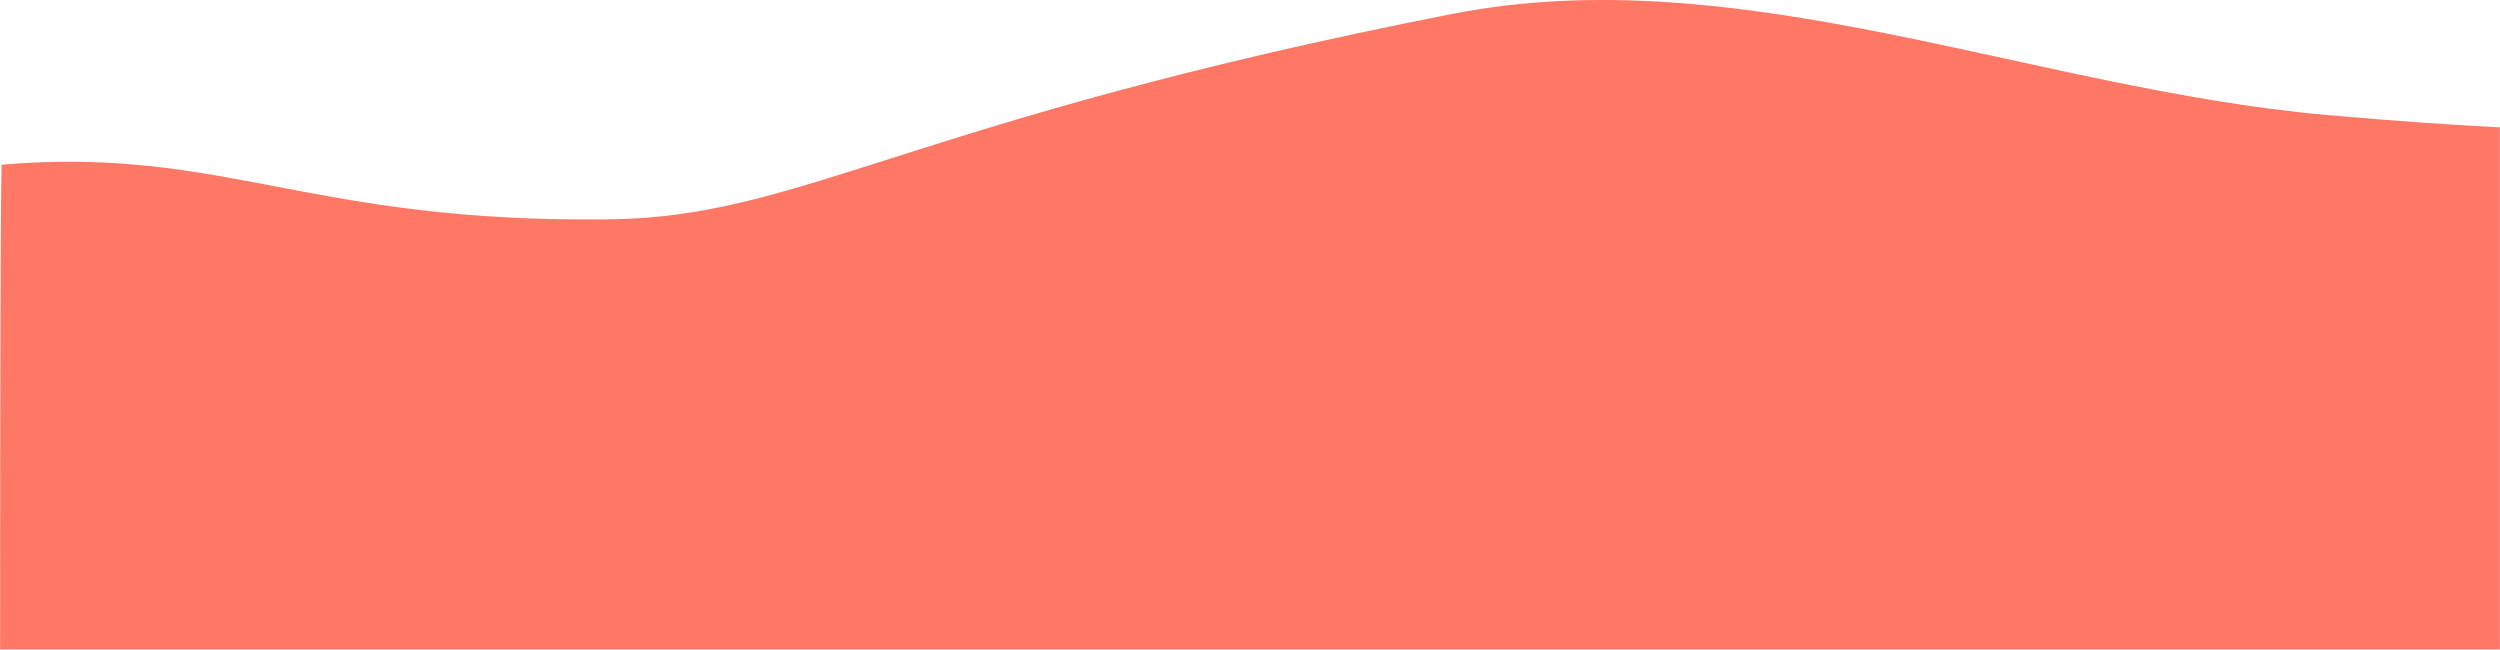 <svg width="1920" height="499" xmlns="http://www.w3.org/2000/svg" xmlns:xlink="http://www.w3.org/1999/xlink"><defs><path id="a" d="M0 0h1920v508H0z"/></defs><g transform="translate(0 -9)" fill="none" fill-rule="evenodd"><mask id="b" fill="#fff"><use xlink:href="#a"/></mask><path d="M0 508.002c.004-203.69.4-327.868 1.186-372.535 171.946-14.374 234.874 45.36 468.94 41.934 146-2.137 229.445-76.1 644.916-157.658 221.043-43.39 444.543 57.339 672.078 77.587 112.427 10.004 173.766 11.289 297.301 17.016 217.155 10.066 231.059 141.285 41.713 393.656H0z" fill="#ff7865" mask="url(#b)"/></g></svg>
